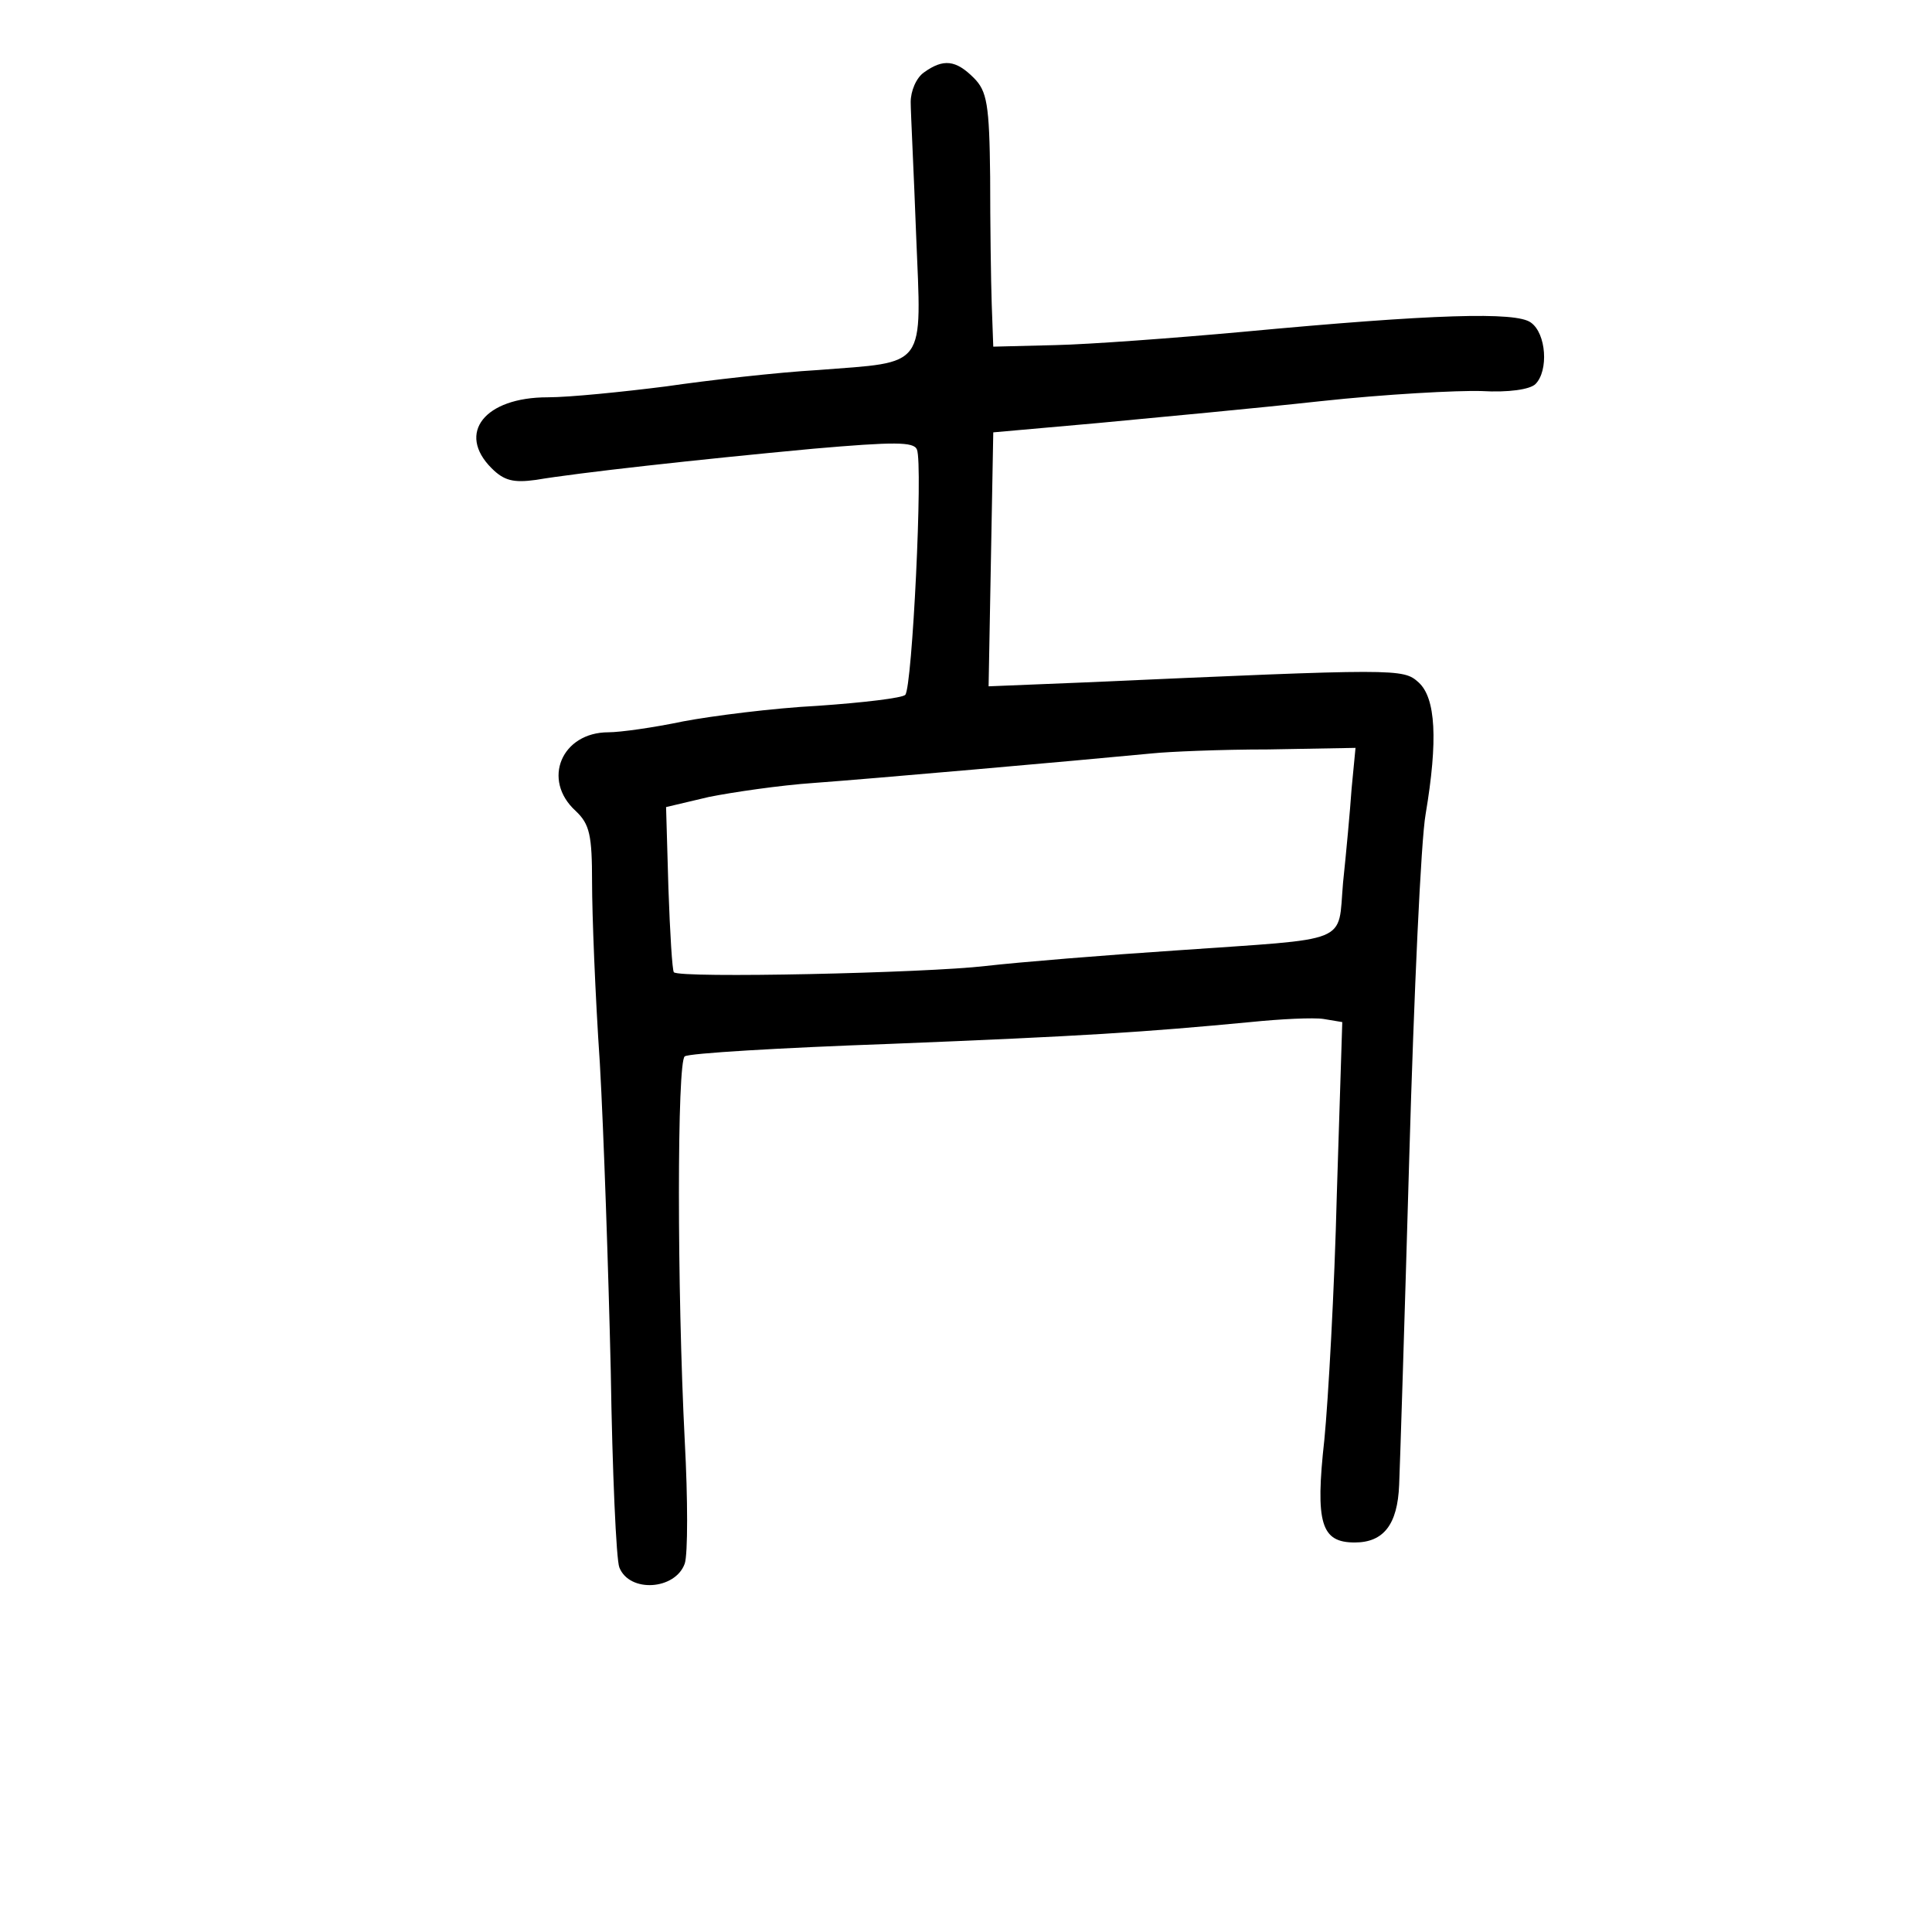 <?xml version="1.0" standalone="no"?>
<!DOCTYPE svg PUBLIC "-//W3C//DTD SVG 20010904//EN"
 "http://www.w3.org/TR/2001/REC-SVG-20010904/DTD/svg10.dtd">
<svg version="1.0" xmlns="http://www.w3.org/2000/svg"
 width="248pt" height="248pt" viewBox="0 0 248 248"
 preserveAspectRatio="xMidYMid meet">
<g transform="translate(0,248) scale(0.1,-0.1)"
fill="#000000" stroke="none">
<path d="M1186 2387 c-10 -7 -17 -24 -17 -38 0 -13 4 -90 7 -171 7 -173 15
-162 -126 -173 -52 -3 -140 -13 -195 -21 -55 -7 -124 -14 -152 -14 -81 0 -117
-46 -72 -91 16 -16 28 -19 57 -15 53 9 206 26 356 40 104 9 129 9 133 -1 8
-19 -6 -306 -15 -315 -4 -4 -54 -10 -112 -14 -58 -3 -136 -13 -173 -20 -38 -8
-81 -14 -96 -14 -60 0 -86 -61 -42 -101 18 -17 21 -31 21 -92 0 -40 4 -144 10
-232 5 -88 11 -266 14 -395 2 -129 7 -242 11 -252 13 -33 72 -29 84 5 4 12 4
83 0 157 -10 196 -10 488 0 494 5 4 123 11 263 16 250 10 326 15 463 28 39 4
81 6 94 4 l24 -4 -7 -221 c-3 -122 -11 -264 -16 -315 -12 -108 -4 -132 39
-132 37 0 55 23 57 74 1 22 7 212 13 421 6 209 15 407 21 440 16 95 13 149 -9
169 -20 18 -25 18 -429 0 l-123 -5 3 163 3 163 135 12 c74 7 203 19 285 28 83
9 176 14 207 13 34 -2 62 2 69 9 17 17 14 65 -6 79 -19 14 -124 11 -370 -12
-88 -8 -196 -16 -240 -17 l-80 -2 -2 55 c-1 30 -2 103 -2 163 -1 93 -4 110
-21 127 -23 23 -39 25 -64 7z m549 -919 c-2 -29 -7 -83 -11 -121 -7 -80 13
-71 -214 -87 -91 -6 -201 -15 -245 -20 -76 -9 -393 -16 -400 -8 -2 2 -5 50 -7
108 l-3 104 55 13 c30 6 91 15 135 18 69 5 331 28 435 38 19 2 86 5 148 5
l112 2 -5 -52z"/>
</g>
</svg>
